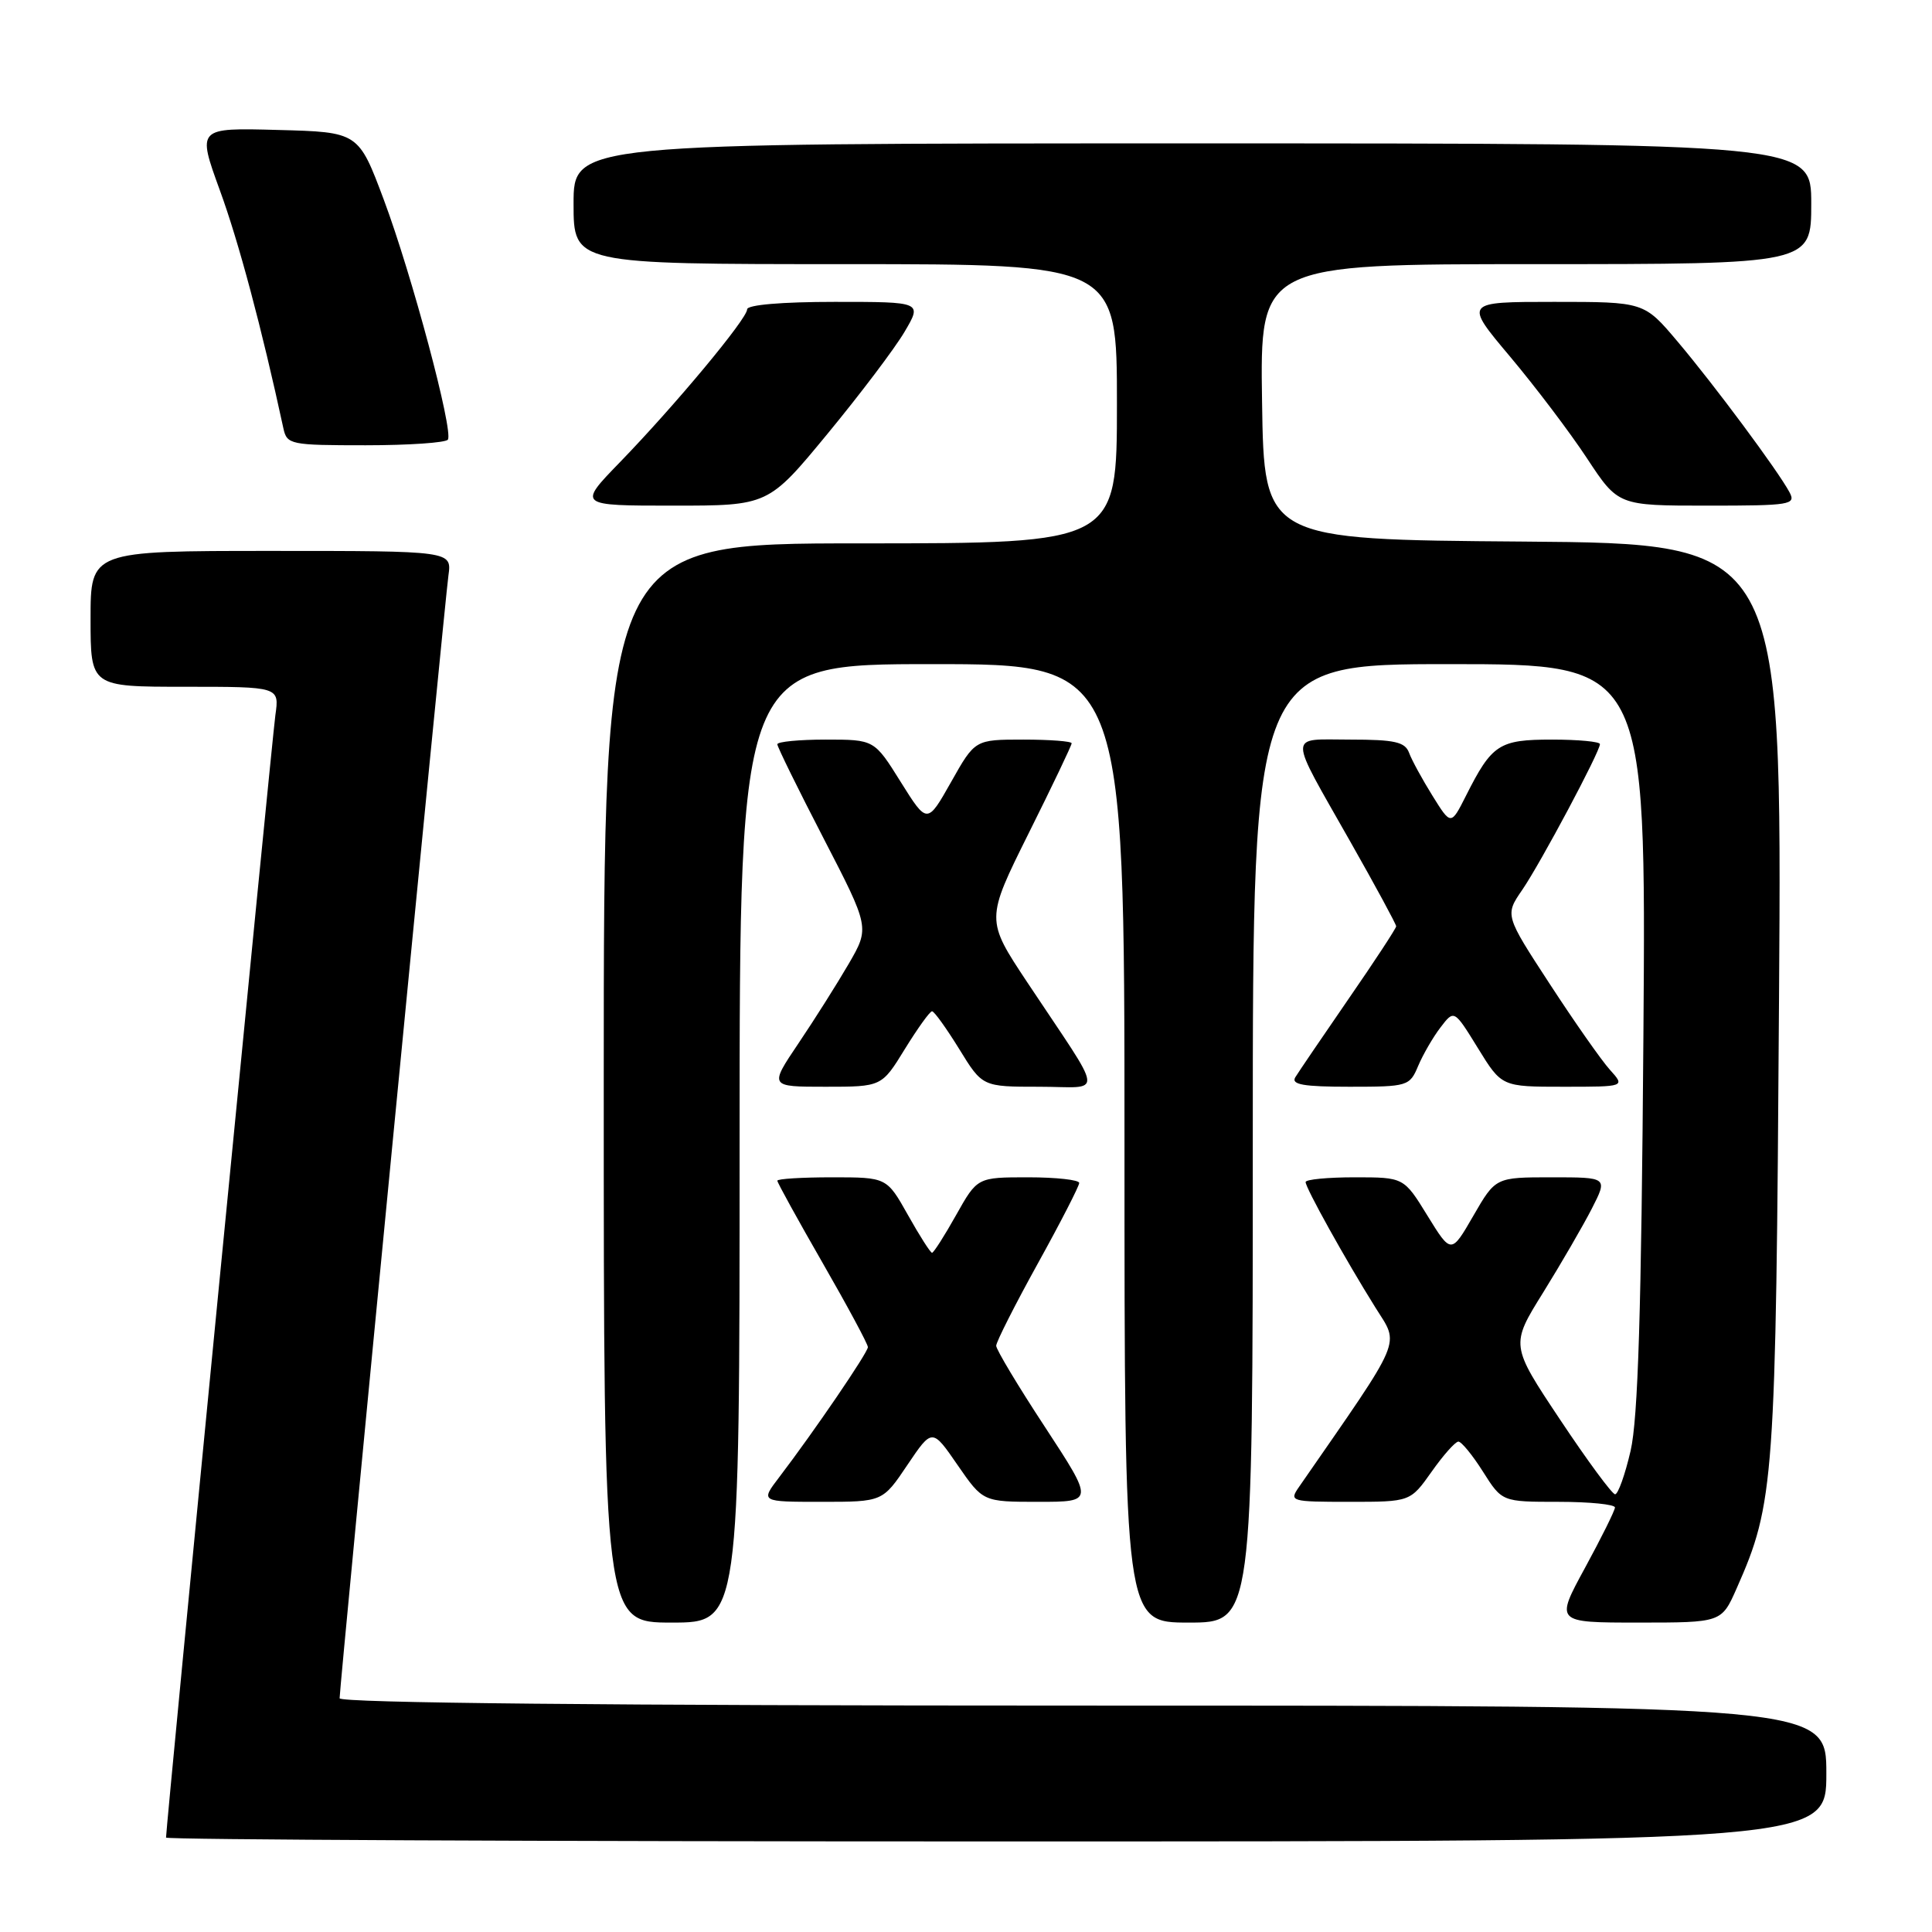 <?xml version="1.0" encoding="UTF-8" standalone="no"?>
<!DOCTYPE svg PUBLIC "-//W3C//DTD SVG 1.1//EN" "http://www.w3.org/Graphics/SVG/1.1/DTD/svg11.dtd" >
<svg xmlns="http://www.w3.org/2000/svg" xmlns:xlink="http://www.w3.org/1999/xlink" version="1.1" viewBox="0 0 256 256">
 <g >
 <path fill="currentColor"
d=" M 242.00 235.00 C 242.00 226.00 242.00 226.00 143.50 226.00 C 80.59 226.00 45.00 225.65 45.00 225.03 C 45.00 223.46 58.92 79.81 59.42 76.25 C 59.87 73.00 59.87 73.00 35.94 73.00 C 12.00 73.00 12.00 73.00 12.00 82.00 C 12.00 91.00 12.00 91.00 24.51 91.00 C 37.02 91.00 37.02 91.00 36.49 94.75 C 36.04 97.94 22.00 242.03 22.00 243.49 C 22.00 243.77 71.50 244.00 132.00 244.00 C 242.00 244.00 242.00 244.00 242.00 235.00 Z  M 98.00 151.50 C 98.00 88.00 98.00 88.00 123.50 88.00 C 149.00 88.00 149.00 88.00 149.00 151.50 C 149.00 215.00 149.00 215.00 157.50 215.00 C 166.00 215.00 166.00 215.00 166.00 151.50 C 166.00 88.00 166.00 88.00 192.06 88.00 C 218.12 88.00 218.12 88.00 217.76 137.25 C 217.49 173.72 217.05 187.99 216.06 192.25 C 215.33 195.41 214.40 198.00 214.01 198.00 C 213.62 198.00 210.34 193.55 206.72 188.11 C 200.14 178.23 200.14 178.23 204.48 171.26 C 206.86 167.42 209.76 162.42 210.93 160.14 C 213.04 156.00 213.04 156.00 205.60 156.00 C 198.17 156.00 198.17 156.00 195.23 161.09 C 192.29 166.18 192.29 166.18 189.15 161.09 C 186.02 156.00 186.02 156.00 179.51 156.00 C 175.93 156.00 173.00 156.28 173.00 156.63 C 173.00 157.41 178.27 166.89 182.24 173.24 C 185.46 178.40 186.14 176.79 172.13 197.02 C 170.80 198.94 170.99 199.00 178.81 199.00 C 186.87 199.00 186.87 199.00 189.69 195.02 C 191.23 192.83 192.83 191.03 193.24 191.02 C 193.64 191.01 195.11 192.80 196.50 195.00 C 199.03 199.00 199.03 199.00 206.51 199.00 C 210.63 199.00 213.99 199.34 213.99 199.75 C 213.98 200.16 212.19 203.76 210.02 207.75 C 206.07 215.00 206.07 215.00 217.09 215.00 C 228.11 215.00 228.11 215.00 230.11 210.48 C 235.12 199.16 235.31 196.47 235.73 132.26 C 236.13 72.03 236.13 72.03 201.81 71.76 C 167.50 71.50 167.50 71.50 167.23 53.25 C 166.95 35.00 166.95 35.00 203.48 35.00 C 240.00 35.00 240.00 35.00 240.00 27.00 C 240.00 19.00 240.00 19.00 158.00 19.00 C 76.00 19.00 76.00 19.00 76.00 27.00 C 76.00 35.00 76.00 35.00 112.00 35.00 C 148.00 35.00 148.00 35.00 148.00 53.50 C 148.00 72.00 148.00 72.00 114.00 72.00 C 80.00 72.00 80.00 72.00 80.00 143.50 C 80.00 215.00 80.00 215.00 89.00 215.00 C 98.00 215.00 98.00 215.00 98.00 151.50 Z  M 120.23 194.12 C 123.52 189.24 123.52 189.24 126.88 194.12 C 130.25 199.00 130.25 199.00 137.60 199.00 C 144.95 199.00 144.95 199.00 138.48 189.11 C 134.91 183.68 132.00 178.82 132.00 178.32 C 132.00 177.82 134.47 172.93 137.50 167.45 C 140.53 161.98 143.00 157.16 143.00 156.75 C 143.00 156.34 139.96 156.00 136.25 156.00 C 129.50 156.00 129.50 156.00 126.69 161.00 C 125.15 163.75 123.71 166.00 123.50 166.00 C 123.29 166.00 121.85 163.75 120.31 161.00 C 117.50 156.00 117.50 156.00 110.25 156.00 C 106.26 156.00 103.00 156.20 103.00 156.45 C 103.00 156.70 105.70 161.60 109.00 167.34 C 112.30 173.08 115.00 178.10 115.00 178.50 C 115.00 179.22 107.89 189.65 103.24 195.75 C 100.76 199.00 100.76 199.00 108.85 199.00 C 116.95 199.00 116.95 199.00 120.23 194.12 Z  M 119.90 139.00 C 121.60 136.25 123.21 134.00 123.50 134.00 C 123.79 134.00 125.40 136.25 127.10 139.00 C 130.17 144.00 130.17 144.00 137.70 144.00 C 146.33 144.00 146.54 145.85 136.13 130.18 C 130.61 121.86 130.61 121.86 136.30 110.42 C 139.44 104.13 142.00 98.76 142.00 98.49 C 142.00 98.22 139.12 98.00 135.60 98.00 C 129.19 98.00 129.19 98.00 126.03 103.61 C 122.86 109.22 122.86 109.22 119.35 103.61 C 115.85 98.00 115.85 98.00 109.42 98.00 C 105.89 98.00 103.00 98.28 103.00 98.62 C 103.00 98.96 105.75 104.56 109.12 111.07 C 115.24 122.91 115.24 122.91 112.46 127.71 C 110.93 130.34 107.93 135.09 105.80 138.25 C 101.93 144.00 101.93 144.00 109.38 144.00 C 116.83 144.00 116.83 144.00 119.90 139.00 Z  M 187.91 141.25 C 188.55 139.74 189.88 137.43 190.88 136.13 C 192.68 133.77 192.68 133.77 195.83 138.88 C 198.98 144.00 198.98 144.00 207.17 144.00 C 215.35 144.00 215.35 144.00 213.32 141.75 C 212.20 140.51 208.62 135.40 205.35 130.38 C 199.40 121.26 199.40 121.26 201.72 117.89 C 204.16 114.32 212.00 99.61 212.00 98.60 C 212.00 98.27 209.14 98.00 205.65 98.00 C 198.63 98.00 197.69 98.61 194.25 105.44 C 192.26 109.38 192.26 109.38 189.81 105.44 C 188.46 103.27 187.06 100.71 186.71 99.75 C 186.18 98.31 184.81 98.00 178.92 98.00 C 170.57 98.00 170.57 96.78 178.95 111.57 C 182.28 117.44 185.00 122.47 185.00 122.74 C 185.00 123.00 182.16 127.34 178.69 132.36 C 175.23 137.39 172.05 142.06 171.63 142.75 C 171.06 143.71 172.73 144.00 178.82 144.00 C 186.53 144.00 186.79 143.92 187.91 141.25 Z  M 109.65 57.48 C 113.97 52.24 118.56 46.17 119.85 43.98 C 122.20 40.00 122.20 40.00 110.60 40.00 C 103.64 40.00 99.00 40.39 99.00 40.99 C 99.00 42.24 89.44 53.72 82.14 61.25 C 76.56 67.00 76.56 67.00 89.18 67.00 C 101.80 67.00 101.80 67.00 109.65 57.48 Z  M 237.12 65.23 C 235.61 62.40 227.12 50.97 222.28 45.25 C 217.85 40.00 217.85 40.00 205.92 40.00 C 193.99 40.00 193.99 40.00 200.09 47.25 C 203.44 51.24 208.04 57.31 210.30 60.75 C 214.42 67.00 214.42 67.00 226.25 67.00 C 237.25 67.00 238.00 66.88 237.12 65.23 Z  M 59.35 58.25 C 60.09 57.05 54.56 36.37 50.87 26.50 C 47.50 17.50 47.50 17.50 36.81 17.22 C 26.12 16.93 26.12 16.93 29.13 25.21 C 31.63 32.04 34.68 43.47 37.55 56.75 C 38.02 58.91 38.46 59.00 48.46 59.00 C 54.19 59.00 59.09 58.66 59.35 58.25 Z "/>
</g>
</svg>